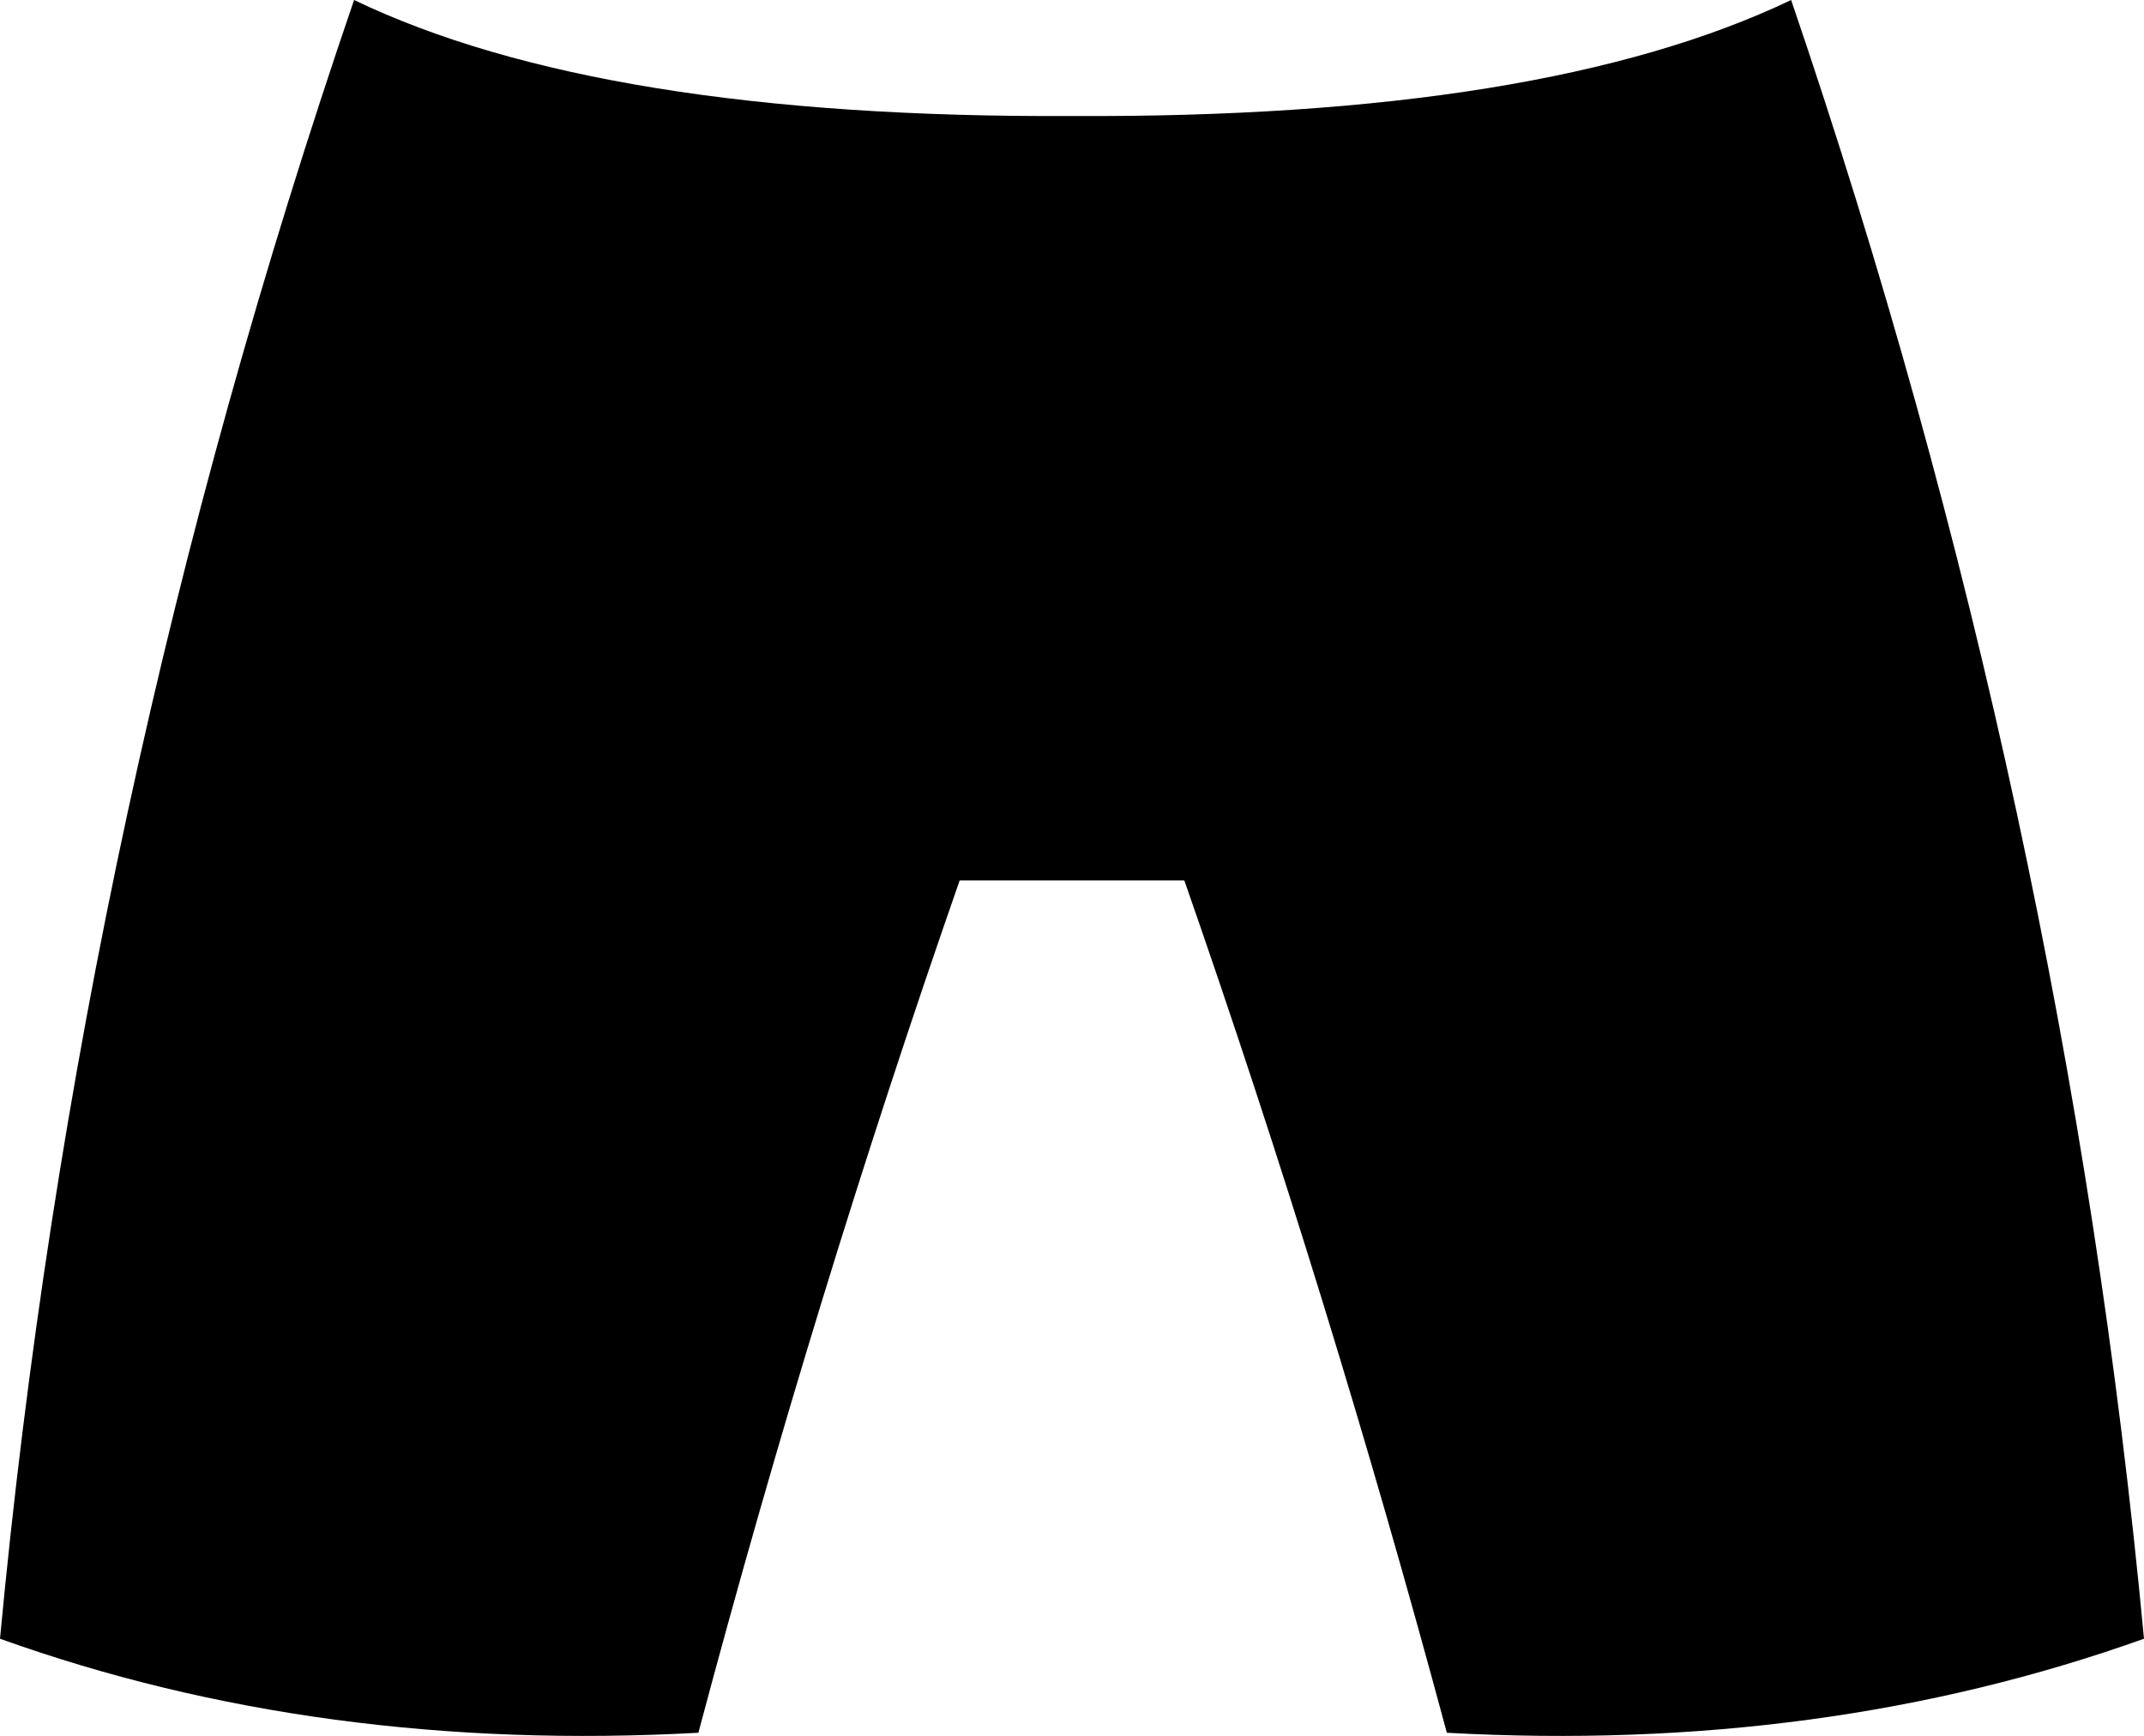 <?xml version="1.0" encoding="UTF-8" standalone="no"?>
<svg xmlns:xlink="http://www.w3.org/1999/xlink" height="71.1px" width="87.8px" xmlns="http://www.w3.org/2000/svg">
  <g transform="matrix(1.0, 0.0, 0.0, 1.0, -355.9, -323.45)">
    <path d="M370.4 323.45 Q380.5 328.3 399.8 328.2 419.1 328.3 429.25 323.45 440.5 356.45 443.7 390.55 430.55 395.25 415.15 394.4 410.35 376.55 404.4 359.5 L395.2 359.5 Q389.25 376.55 384.5 394.4 369.0 395.25 355.9 390.55 359.1 356.45 370.4 323.45" fill="#000000" fill-rule="evenodd" stroke="none"/>
  </g>
</svg>
